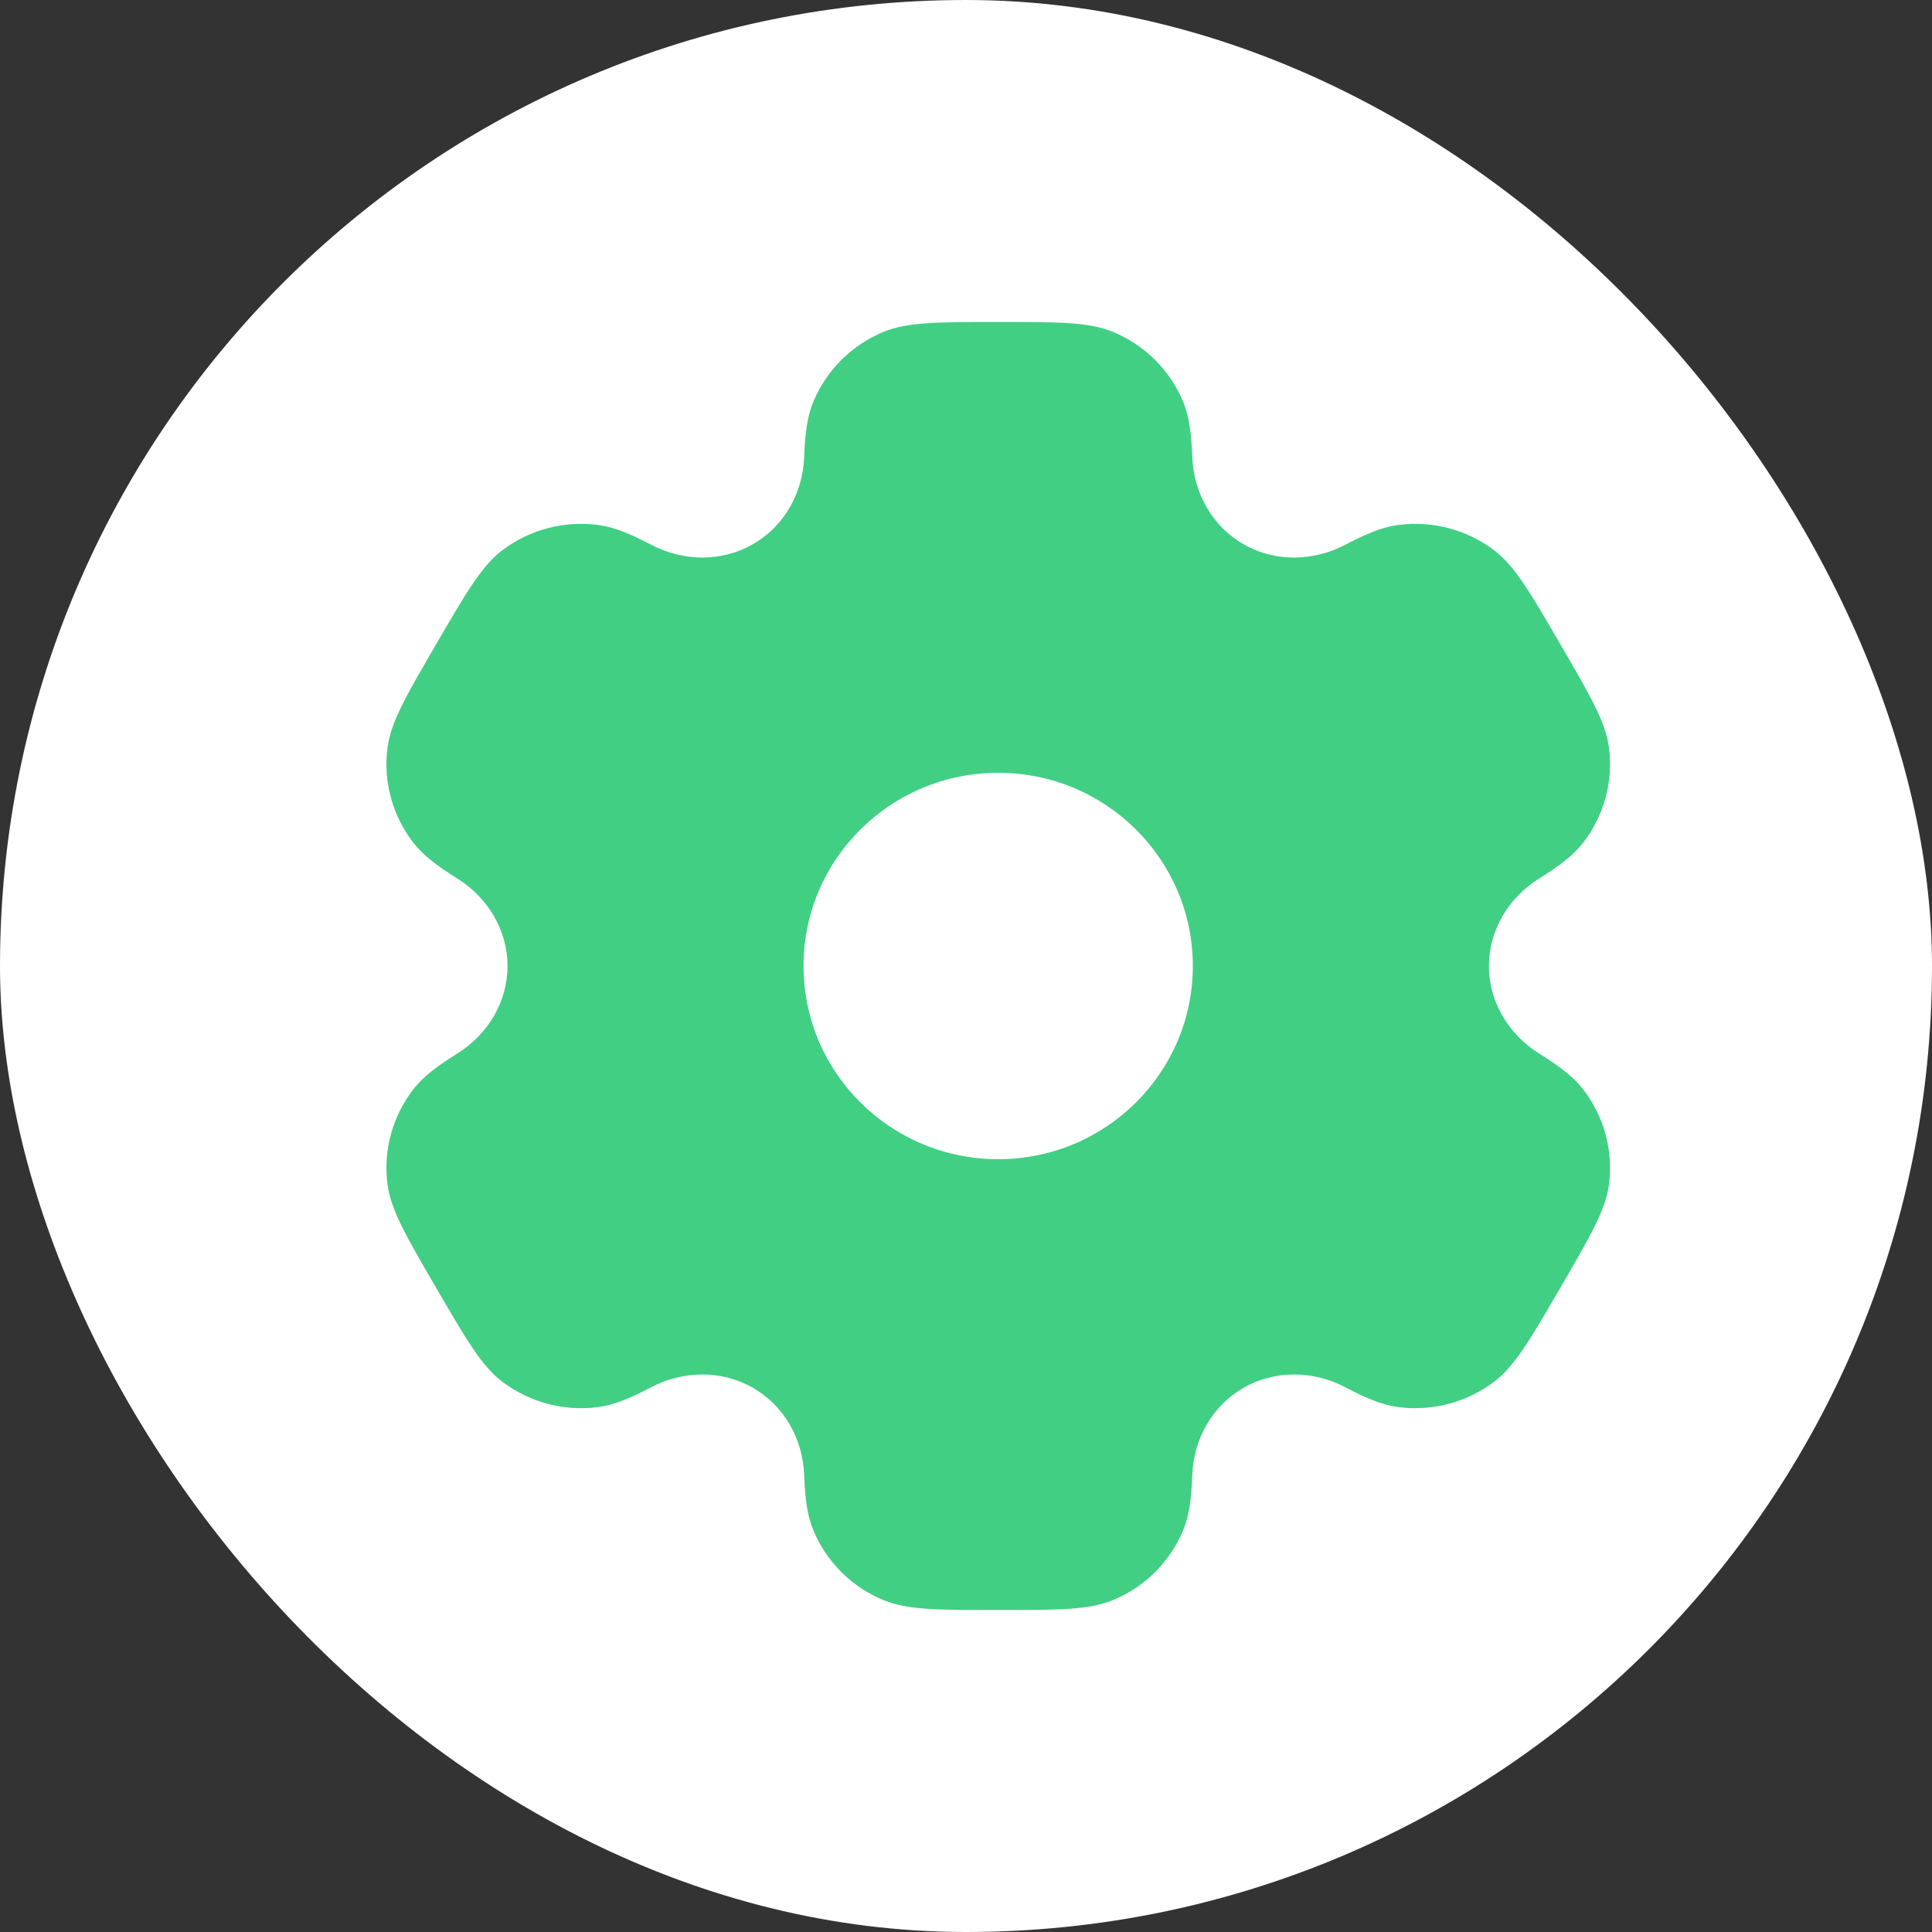 <svg width="32" height="32" viewBox="0 0 32 32" fill="none" xmlns="http://www.w3.org/2000/svg">
<rect x="0" y="0" width="32" height="32" fill="#333333" stroke="none"/>
<rect width="32" height="32" rx="16" fill="white"/>
<path fill-rule="evenodd" clip-rule="evenodd" d="M18.431 5.496C18.036 5.333 17.535 5.333 16.534 5.333C15.532 5.333 15.031 5.333 14.636 5.496C14.11 5.712 13.691 6.128 13.473 6.65C13.373 6.889 13.334 7.167 13.319 7.571C13.297 8.166 12.989 8.717 12.47 9.014C11.95 9.312 11.316 9.301 10.786 9.023C10.425 8.834 10.164 8.728 9.905 8.695C9.34 8.621 8.769 8.773 8.316 9.117C7.977 9.376 7.727 9.806 7.226 10.667C6.725 11.528 6.475 11.958 6.419 12.379C6.344 12.94 6.498 13.507 6.845 13.956C7.003 14.161 7.226 14.333 7.571 14.549C8.079 14.865 8.406 15.405 8.406 16C8.406 16.596 8.079 17.135 7.571 17.452C7.226 17.667 7.003 17.84 6.845 18.044C6.498 18.493 6.344 19.061 6.419 19.622C6.475 20.042 6.725 20.473 7.226 21.334C7.727 22.194 7.977 22.625 8.316 22.883C8.768 23.227 9.34 23.38 9.905 23.306C10.163 23.272 10.425 23.167 10.786 22.977C11.316 22.699 11.95 22.688 12.47 22.986C12.989 23.284 13.297 23.834 13.319 24.429C13.334 24.834 13.373 25.111 13.473 25.35C13.691 25.873 14.11 26.288 14.636 26.504C15.031 26.667 15.532 26.667 16.534 26.667C17.535 26.667 18.036 26.667 18.431 26.504C18.958 26.288 19.376 25.873 19.595 25.35C19.694 25.111 19.733 24.834 19.748 24.429C19.771 23.834 20.078 23.284 20.598 22.986C21.117 22.688 21.751 22.699 22.282 22.977C22.642 23.167 22.904 23.272 23.162 23.306C23.727 23.379 24.299 23.227 24.751 22.883C25.09 22.625 25.341 22.194 25.842 21.333C26.342 20.473 26.593 20.042 26.649 19.622C26.723 19.061 26.57 18.493 26.223 18.044C26.064 17.839 25.842 17.667 25.496 17.452C24.988 17.135 24.661 16.595 24.661 16C24.661 15.405 24.988 14.865 25.496 14.549C25.842 14.333 26.064 14.161 26.223 13.956C26.57 13.507 26.723 12.94 26.649 12.379C26.593 11.958 26.343 11.528 25.842 10.667C25.341 9.806 25.09 9.376 24.751 9.117C24.299 8.773 23.727 8.621 23.162 8.695C22.904 8.728 22.642 8.834 22.282 9.023C21.751 9.301 21.117 9.312 20.598 9.015C20.078 8.717 19.771 8.166 19.748 7.571C19.733 7.167 19.694 6.889 19.595 6.65C19.376 6.128 18.958 5.712 18.431 5.496Z" fill="#41CF84"/>
<path d="M19.757 16C19.757 17.767 18.314 19.2 16.533 19.2C14.752 19.2 13.309 17.767 13.309 16C13.309 14.232 14.752 12.8 16.533 12.8C18.314 12.8 19.757 14.232 19.757 16Z" fill="white"/>
</svg>
